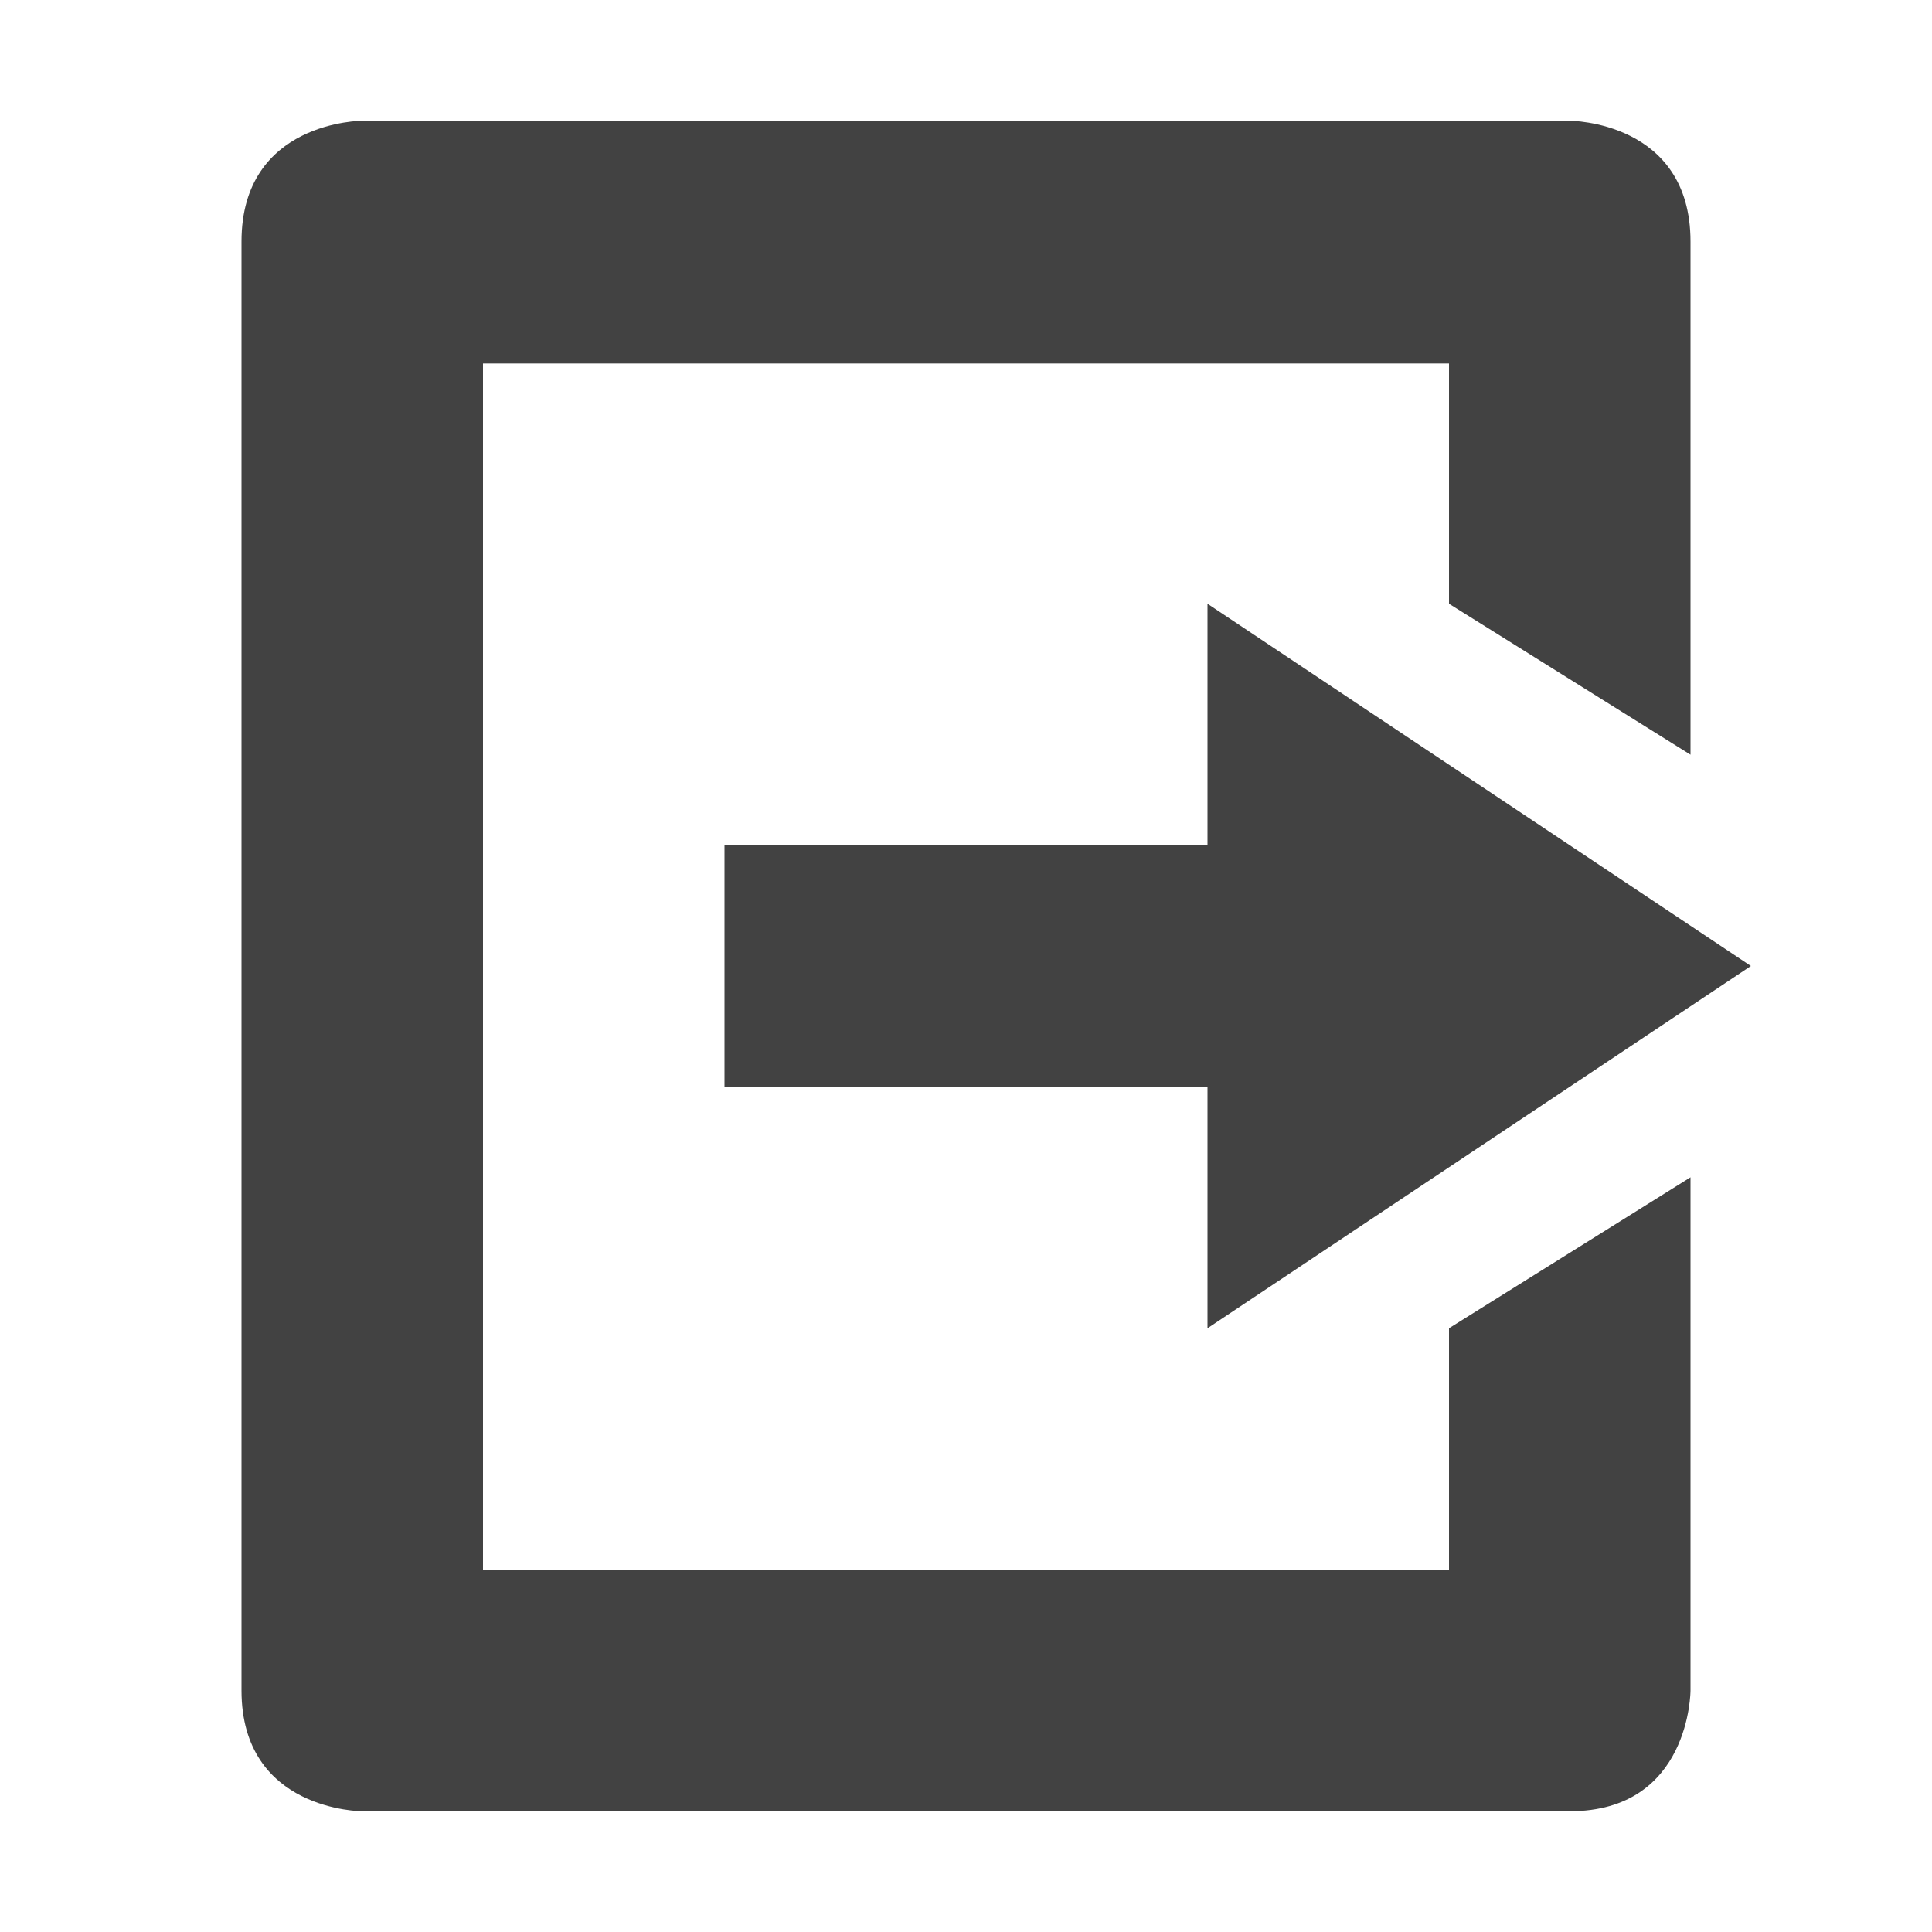 <svg xmlns="http://www.w3.org/2000/svg" width="16" height="16" version="1.1">
 <path style="fill:#424242" d="M 3,15 C 3,15 2,15 2,14 V 11 2 C 2,1 3,1 3,1 H 13 C 13,1 14,1 14,2 V 6.25 L 12,5 V 3.01 H 4 V 13 H 12 V 11 L 14,9.75 V 14 C 14,14 14,15 13,15 Z"/>
 <path style="fill:#424242" d="M 10,11 V 9 H 6 V 7 H 10 V 5 L 14.5,8 Z"/>
</svg>
